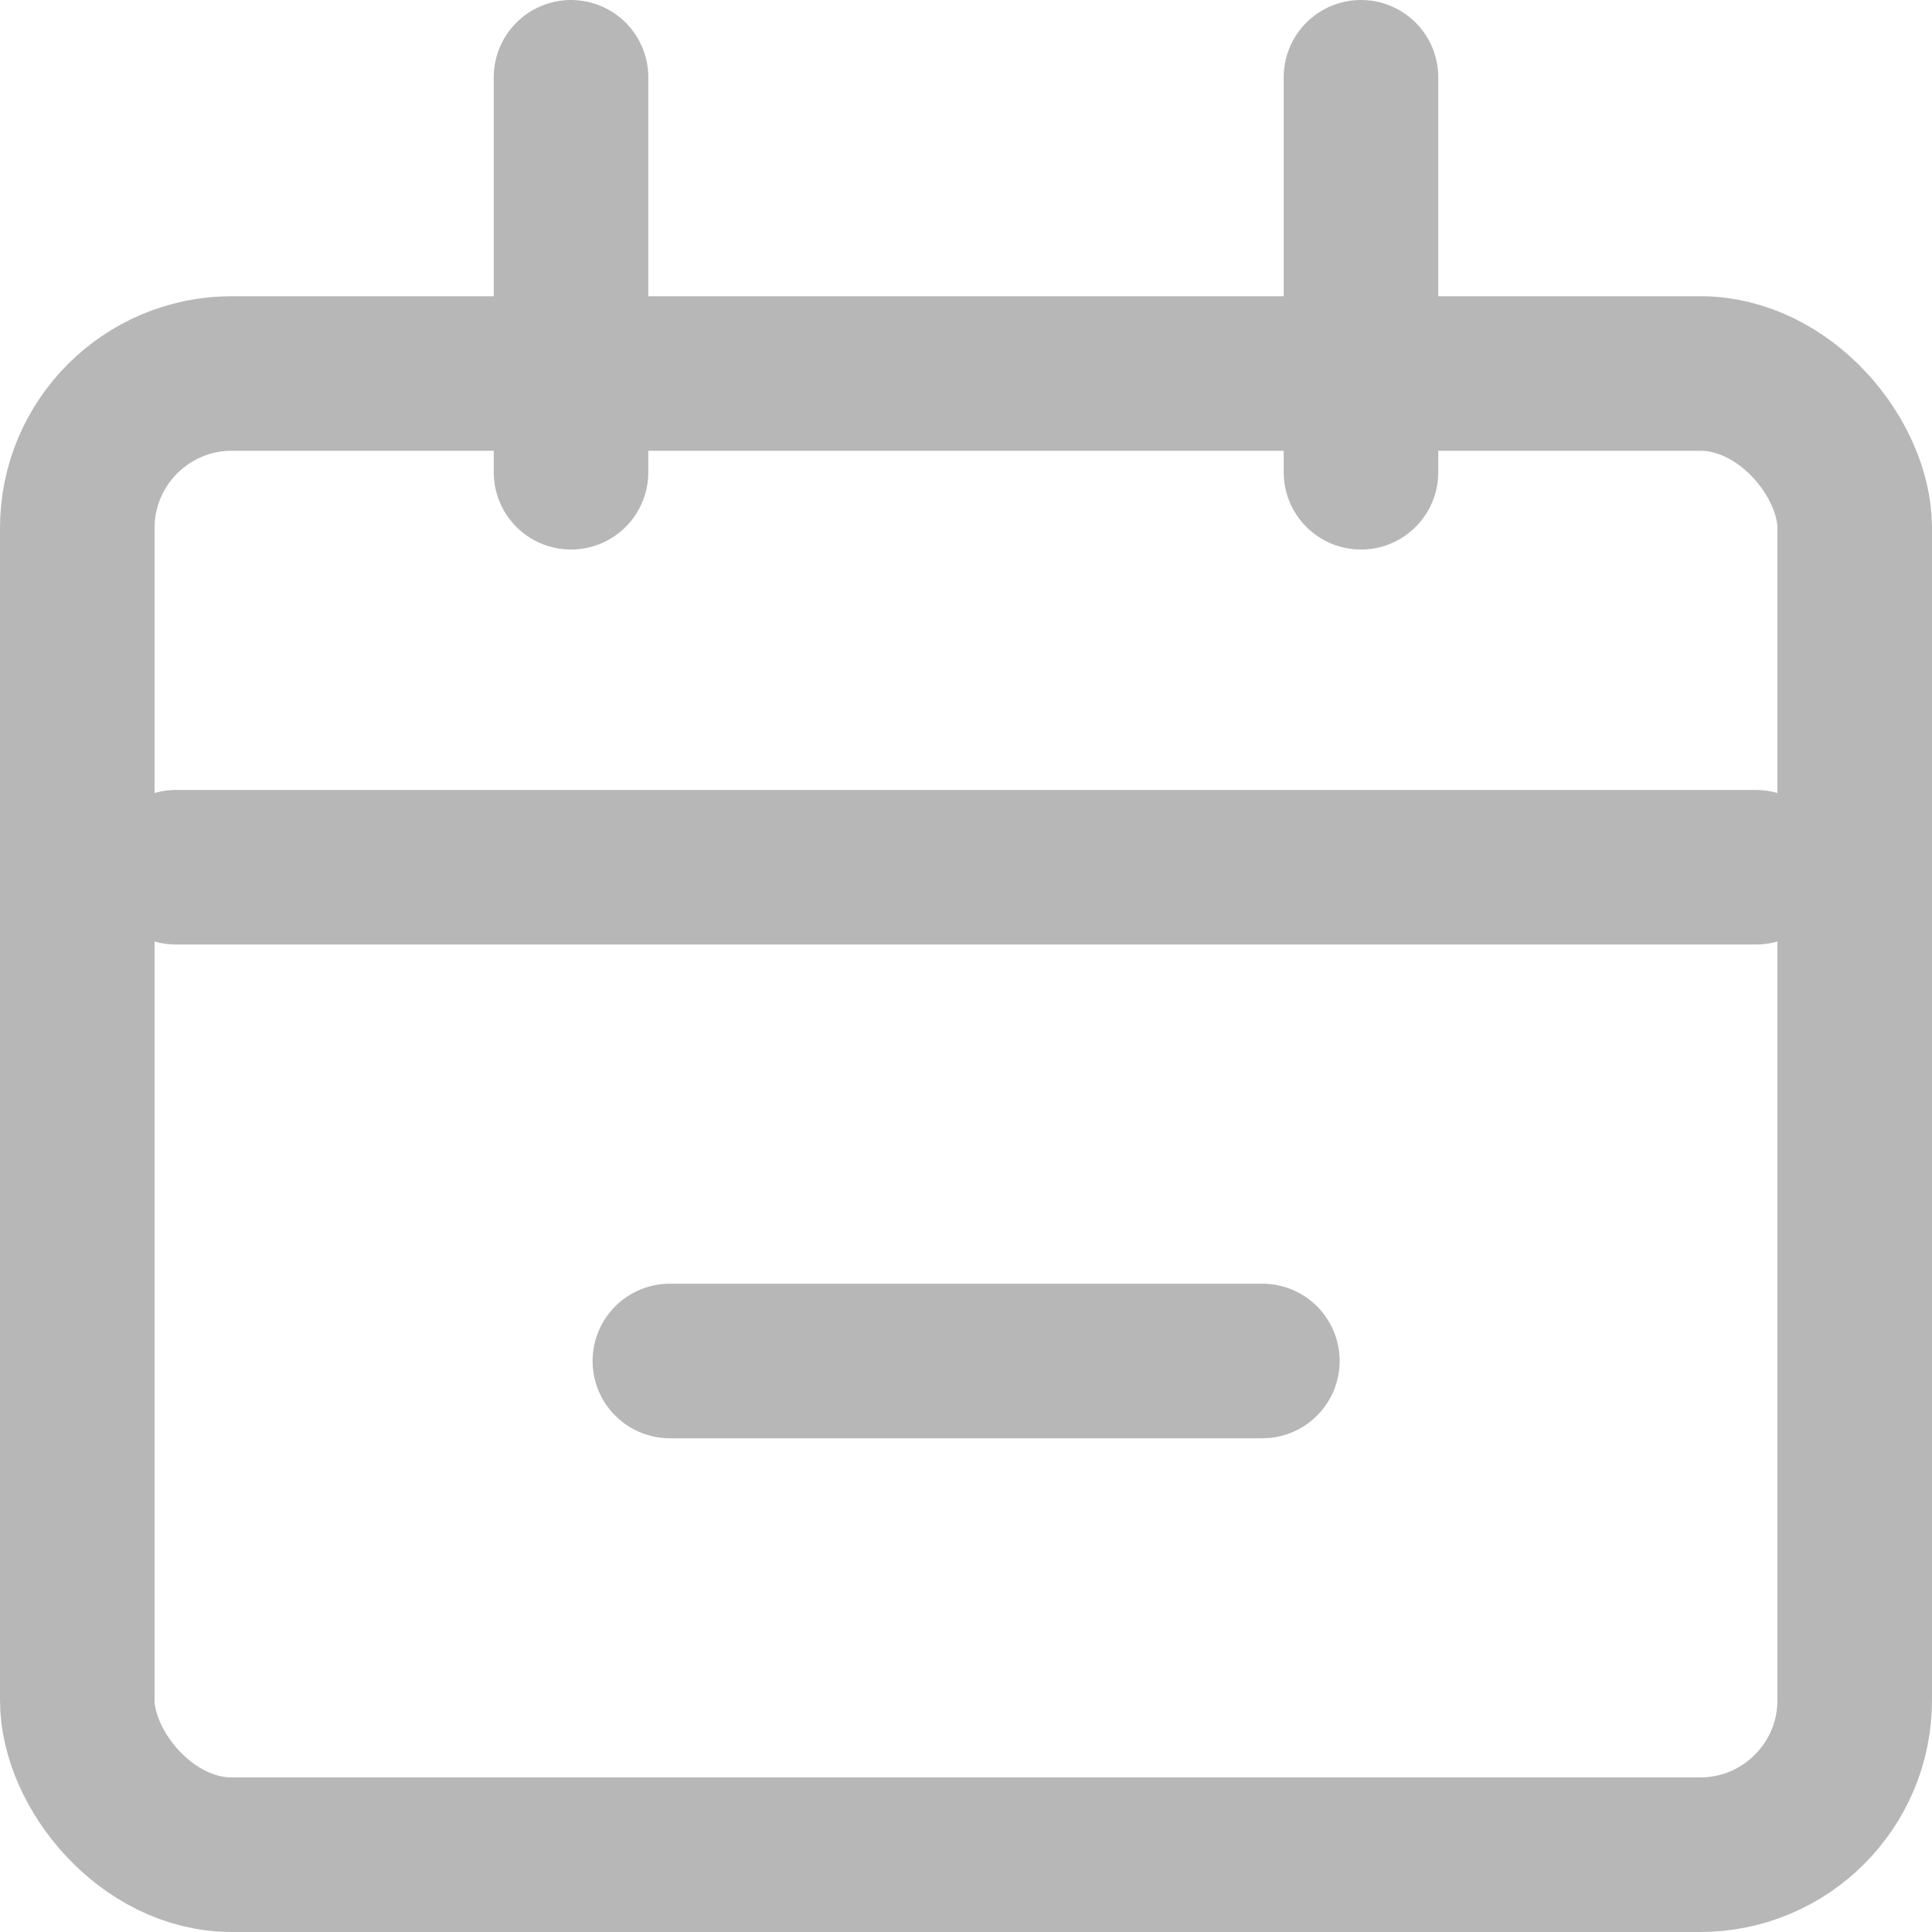 <svg width="25" height="25" viewBox="0 0 25 25" fill="none" xmlns="http://www.w3.org/2000/svg">
<rect x="1" y="4.833" width="23" height="19.167" rx="2" stroke="#B7B7B7" stroke-width="2"/>
<path d="M2.277 11.222H22.722" stroke="#B7B7B7" stroke-width="2" stroke-linecap="round"/>
<path d="M8.668 17.611H16.335" stroke="#B7B7B7" stroke-width="2" stroke-linecap="round"/>
<path d="M7.389 1L7.389 6.111" stroke="#B7B7B7" stroke-width="2" stroke-linecap="round"/>
<path d="M17.611 1L17.611 6.111" stroke="#B7B7B7" stroke-width="2" stroke-linecap="round"/>
</svg>
